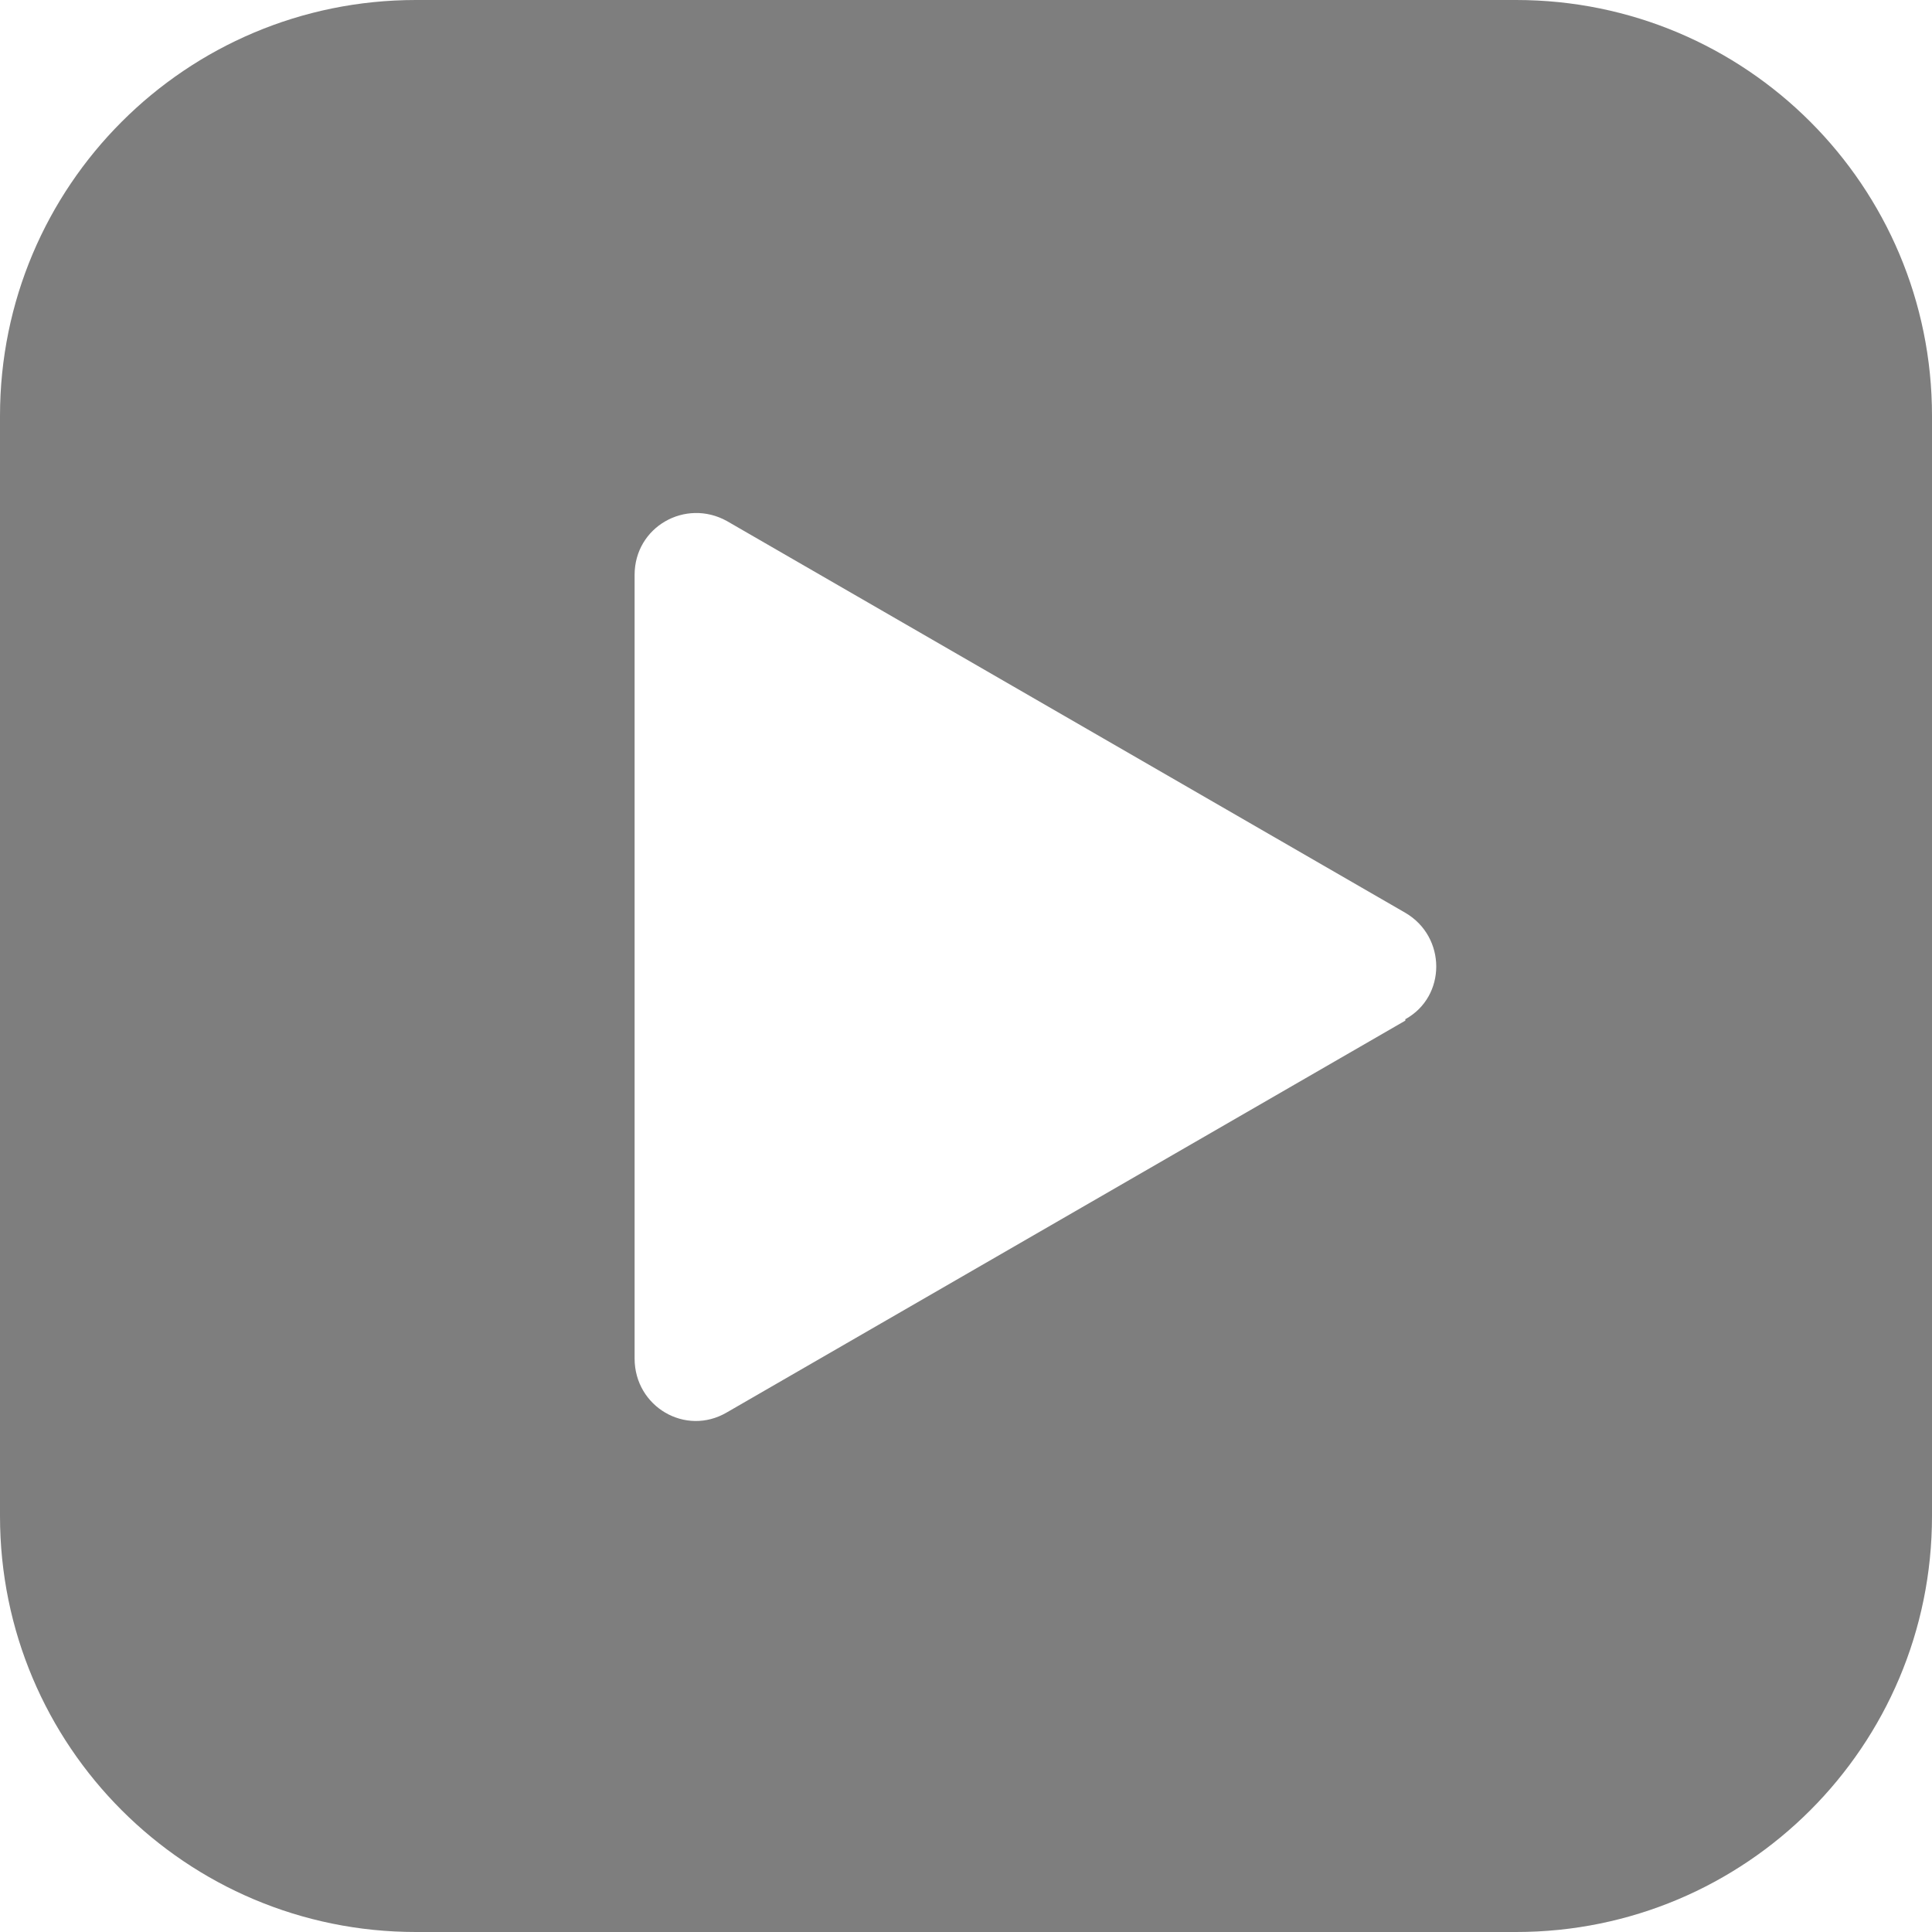 <svg width="15" height="15" viewBox="0 0 15 15" fill="none" xmlns="http://www.w3.org/2000/svg">
<path d="M11.771 0H3.229C1.444 0 0 1.444 0 3.229V11.771C0 13.556 1.444 15 3.229 15H11.771C13.556 15 15 13.556 15 11.771V3.229C15 1.444 13.556 0 11.771 0ZM10.911 7.924L8.277 9.445L5.643 10.966C5.323 11.154 4.927 10.922 4.927 10.547V4.464C4.927 4.089 5.323 3.868 5.643 4.045L8.277 5.566L10.911 7.087C11.231 7.274 11.231 7.737 10.911 7.913V7.924Z" fill="#7E7E7E"/>
</svg>
